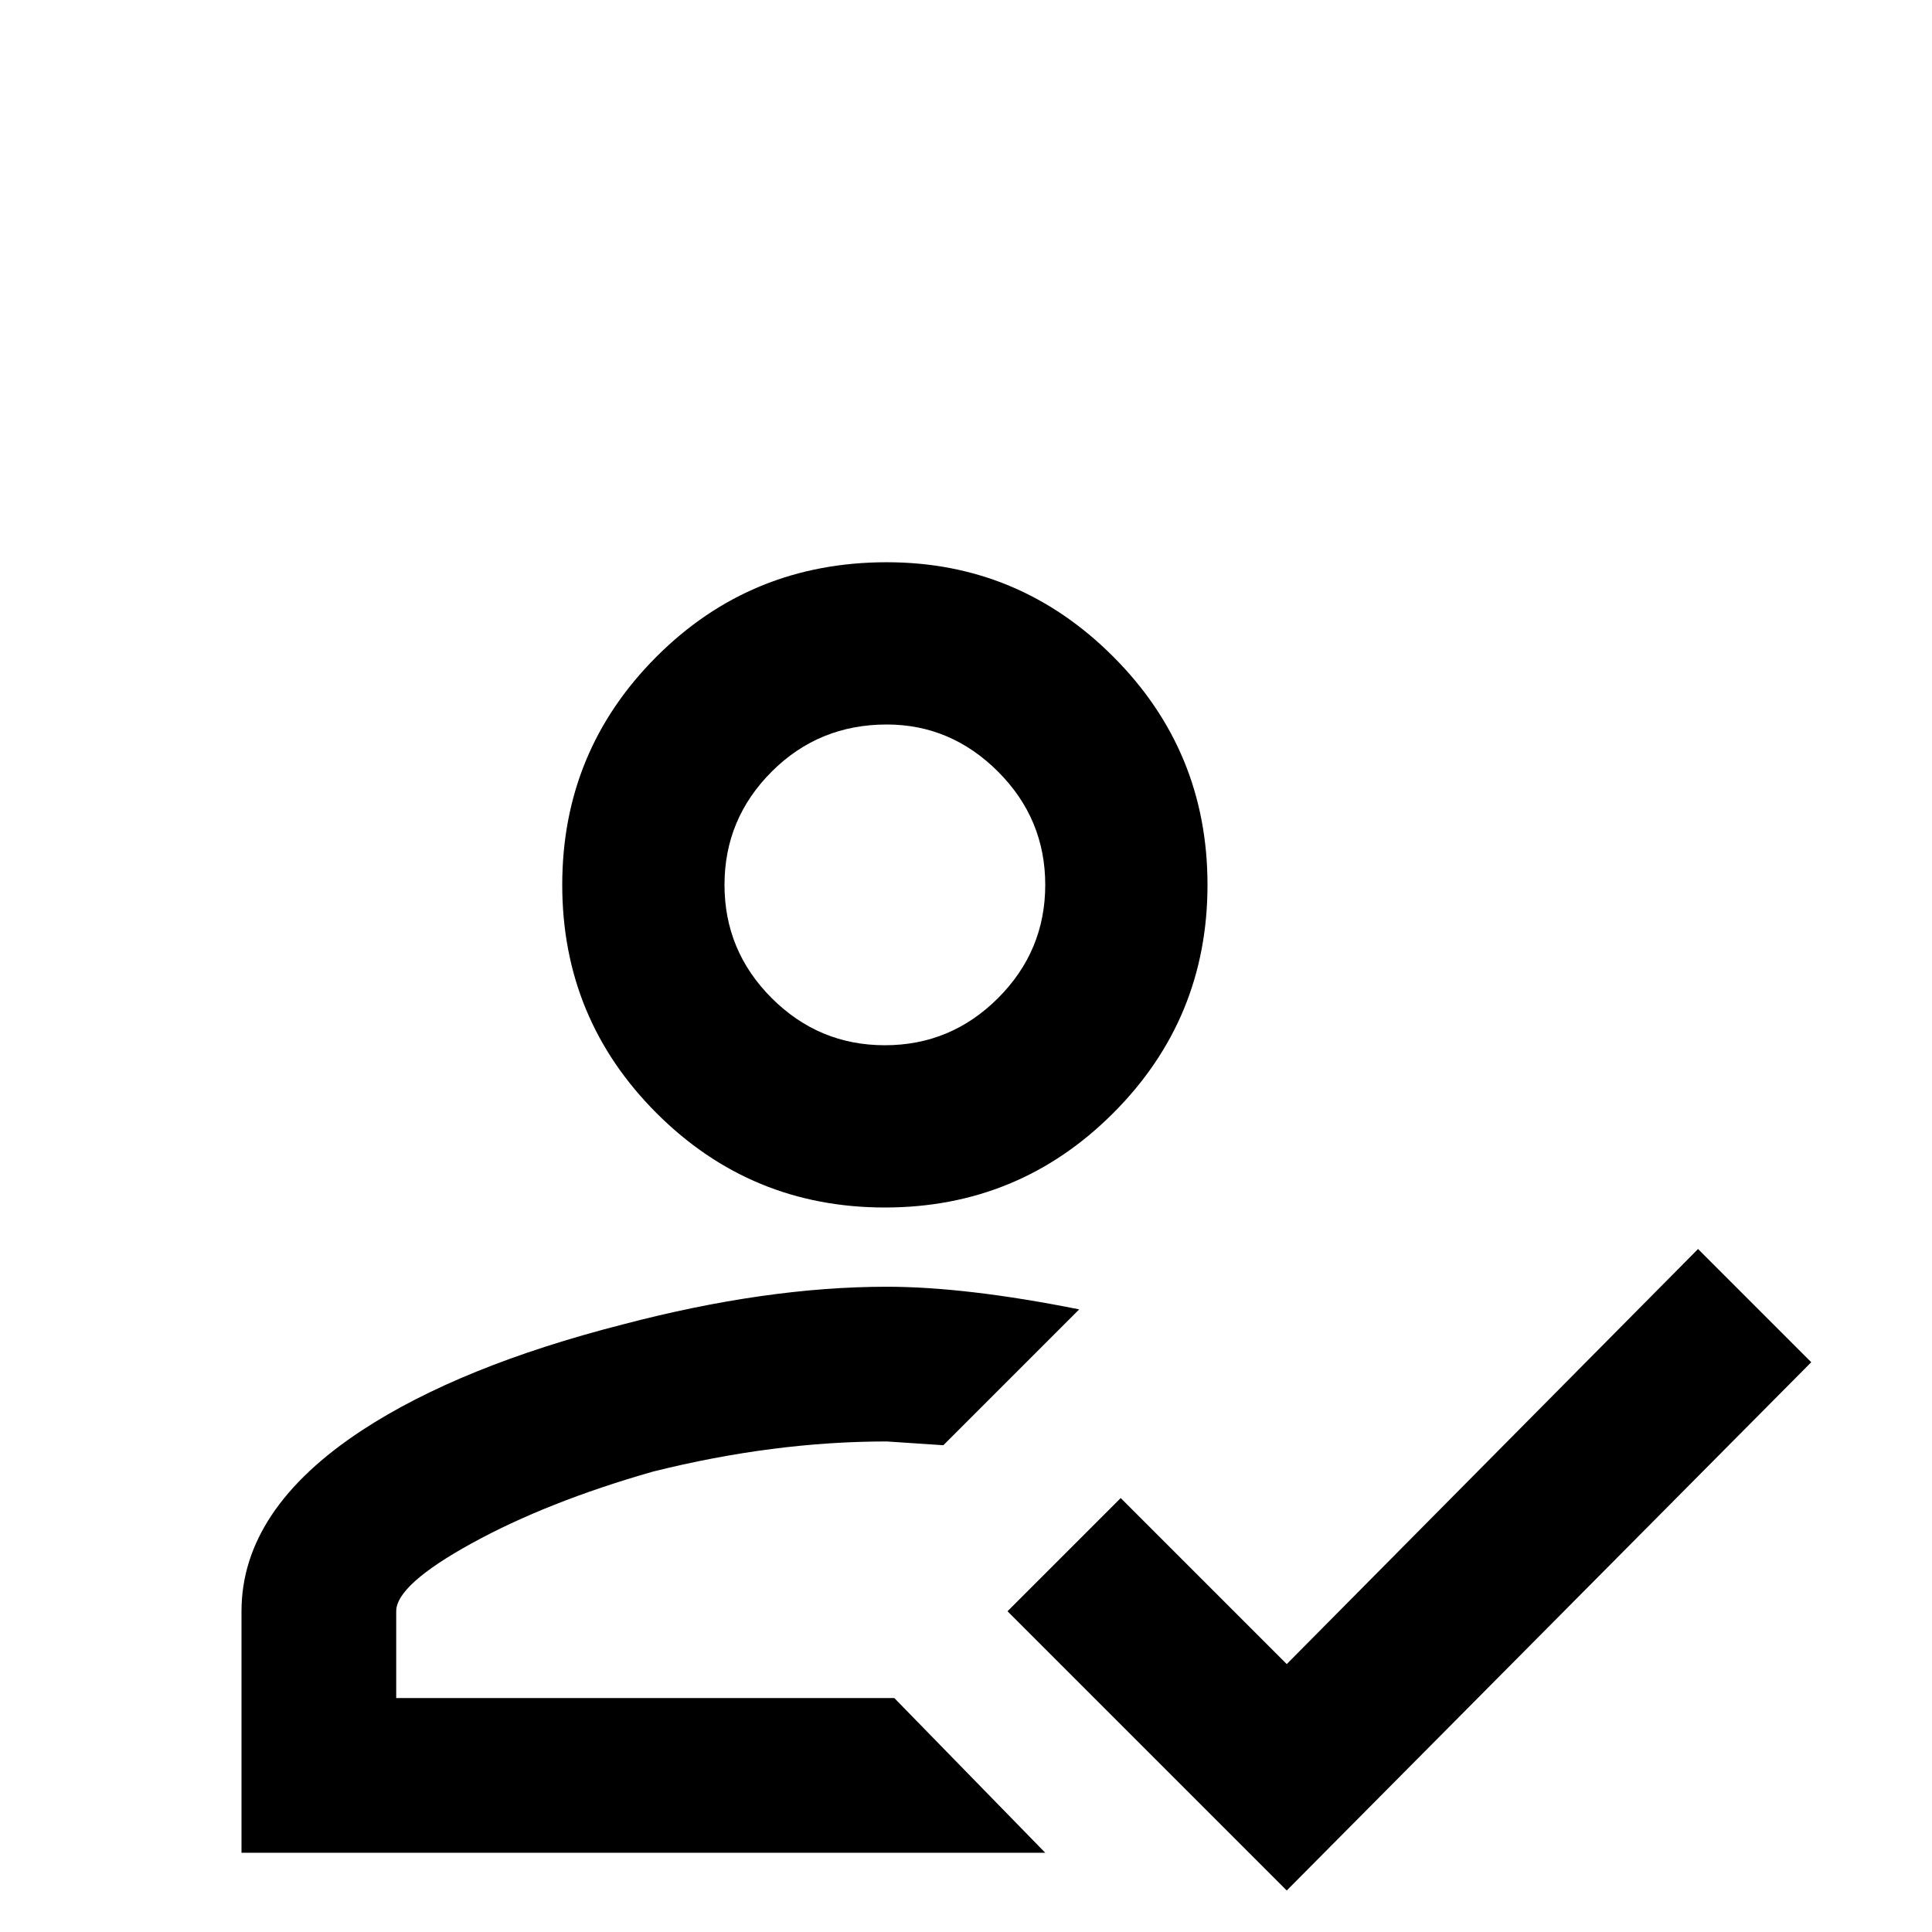 <svg xmlns="http://www.w3.org/2000/svg" viewBox="0 -512 512 512">
	<path fill="#000000" d="M450 -181L480 -151L341 -11L267 -85L297 -115L341 -71ZM235 -363Q270 -363 295 -338Q320 -313 320 -277.5Q320 -242 295 -217Q270 -192 234.5 -192Q199 -192 174 -217Q149 -242 149 -277.5Q149 -313 174 -338Q199 -363 235 -363ZM235 -320Q217 -320 204.5 -307.5Q192 -295 192 -277.5Q192 -260 204.5 -247.5Q217 -235 234.5 -235Q252 -235 264.5 -247.5Q277 -260 277 -277.5Q277 -295 264.5 -307.5Q252 -320 235 -320ZM235 -171Q256 -171 286 -165L250 -129L235 -130Q205 -130 173 -122Q145 -114 125 -103Q105 -92 105 -85V-62H237L277 -21H64V-85Q64 -112 96 -133Q122 -150 165 -161Q203 -171 235 -171Z"/>
</svg>